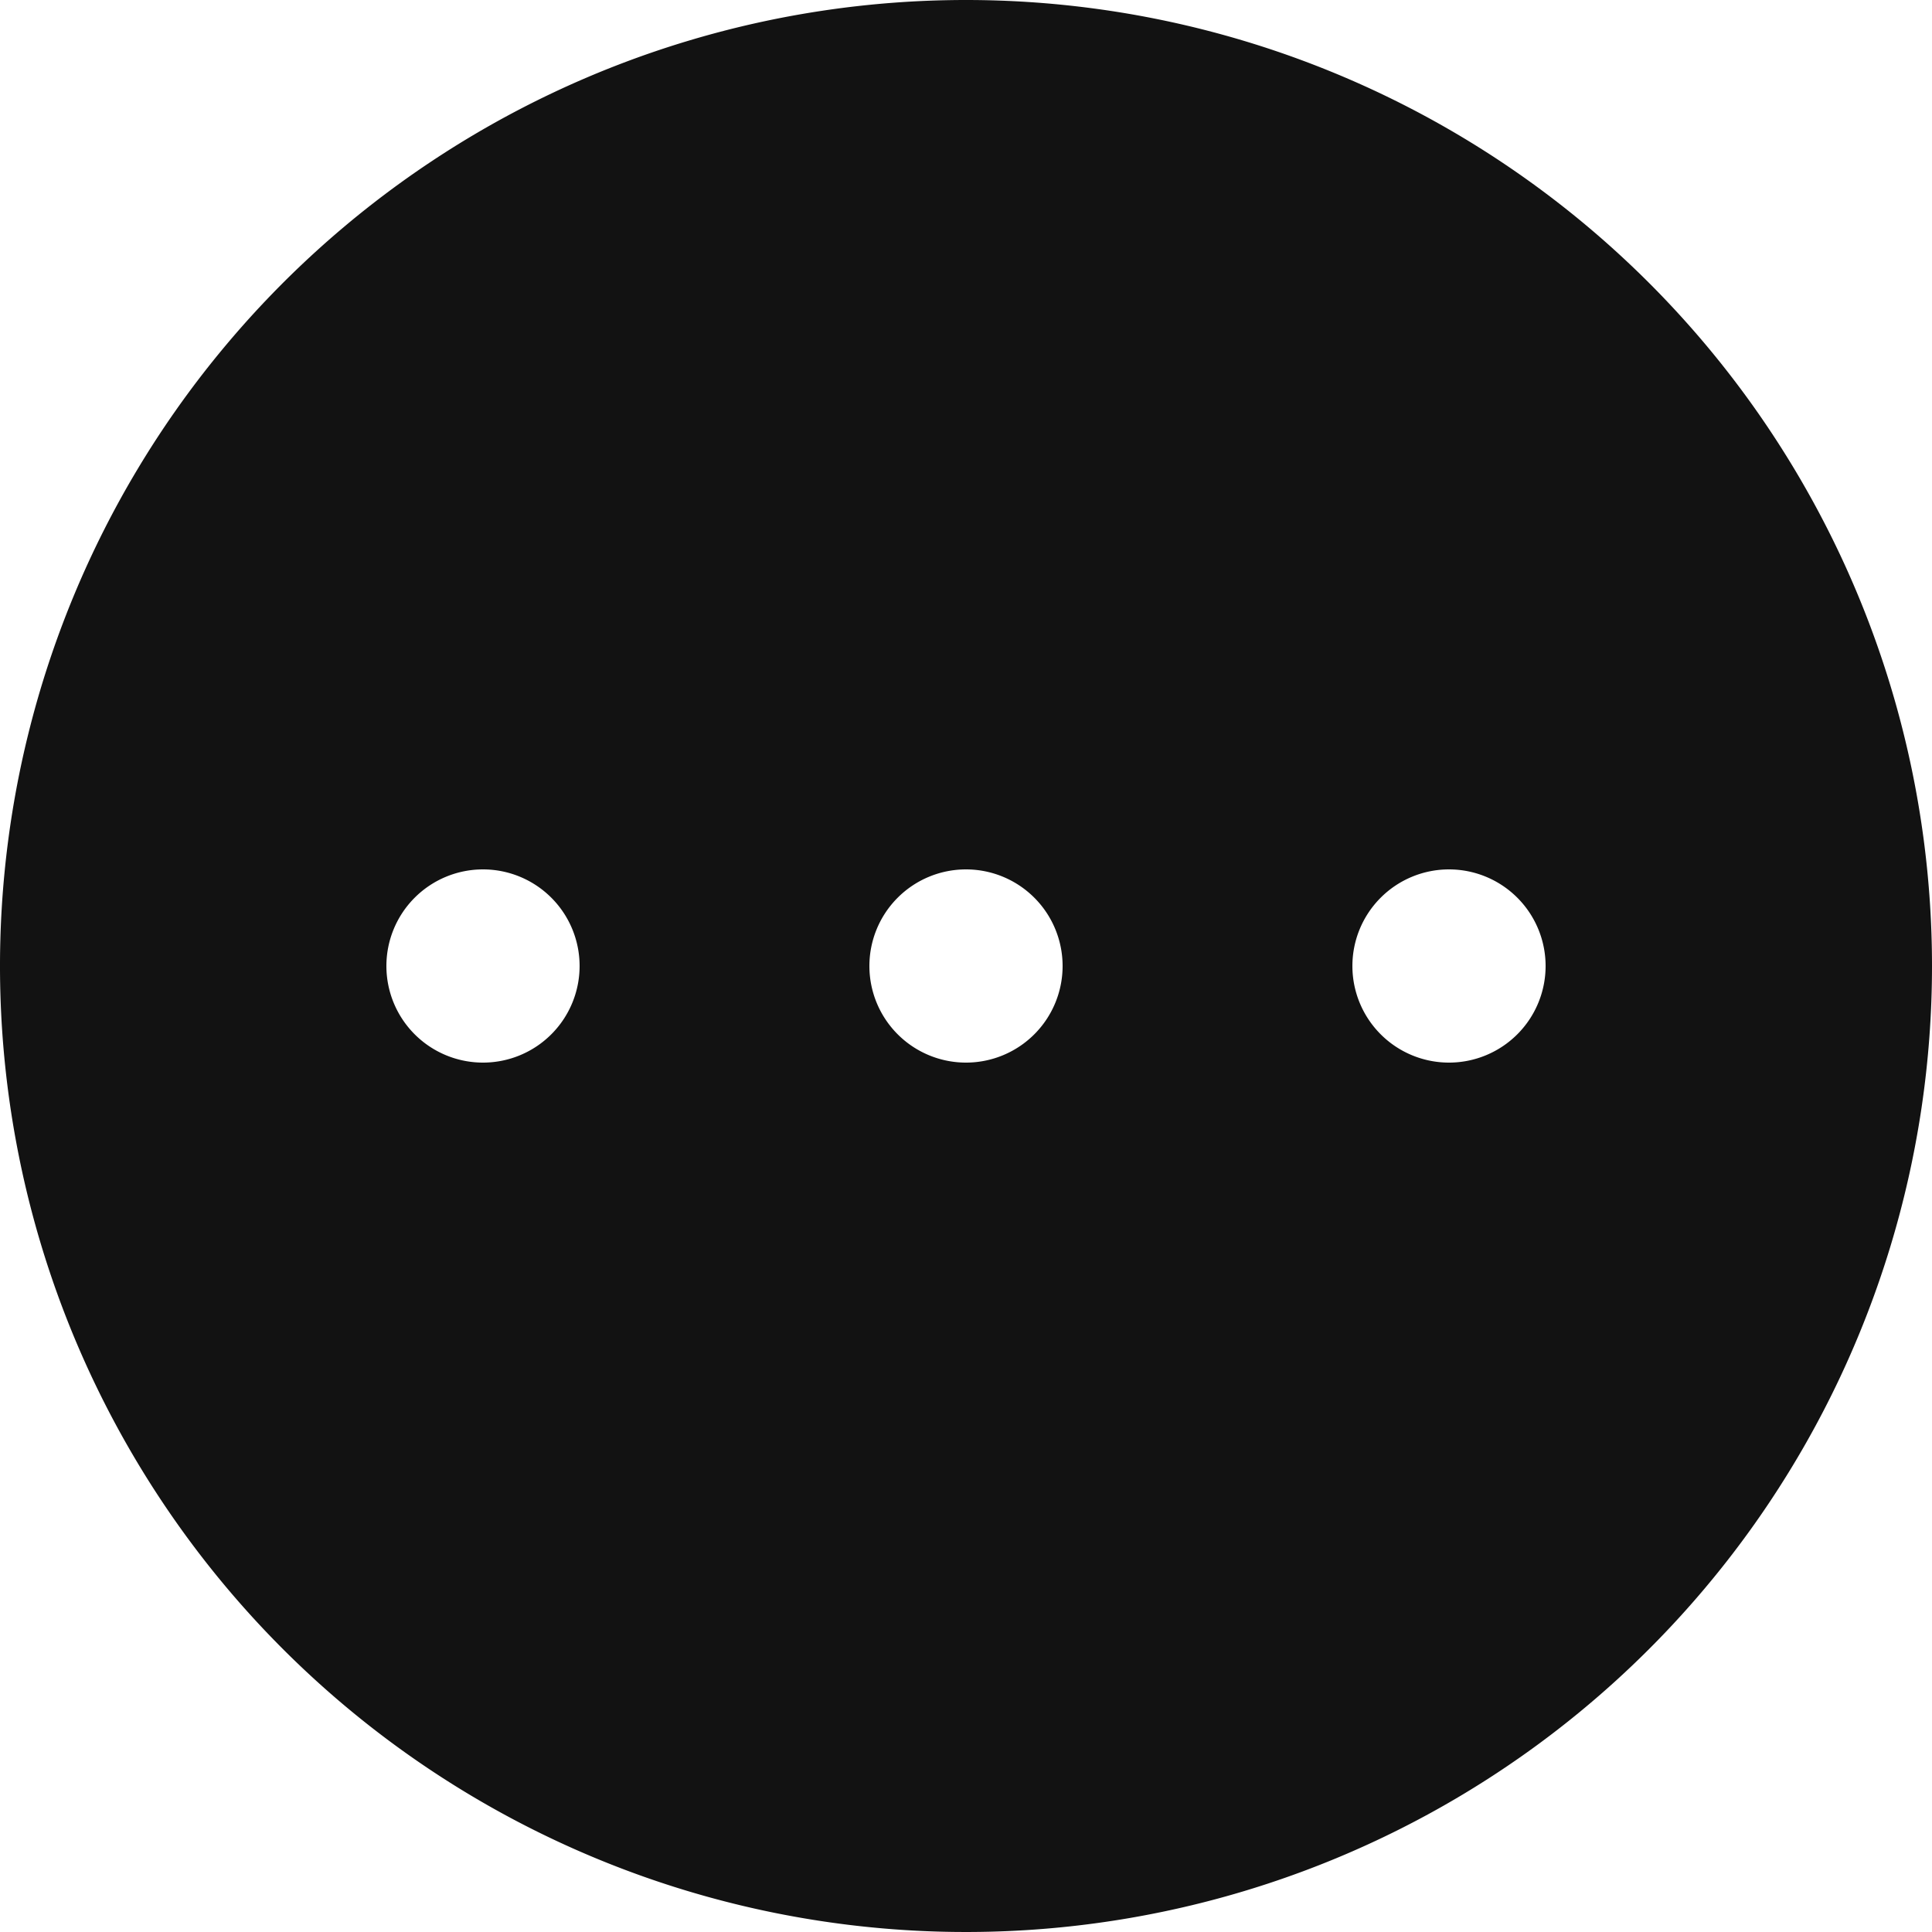 <svg id="Layer_1" data-name="Layer 1" xmlns="http://www.w3.org/2000/svg" viewBox="0 0 20 20"><defs><style>.cls-1{fill:#121212;fill-rule:evenodd;}</style></defs><path class="cls-1" d="M10,0A10,10,0,1,0,20,10,10,10,0,0,0,10,0ZM5,11a1,1,0,1,1,1-1A1,1,0,0,1,5,11Zm5,0a1,1,0,1,1,1-1A1,1,0,0,1,10,11Zm5,0a1,1,0,1,1,1-1A1,1,0,0,1,15,11Z"/></svg>